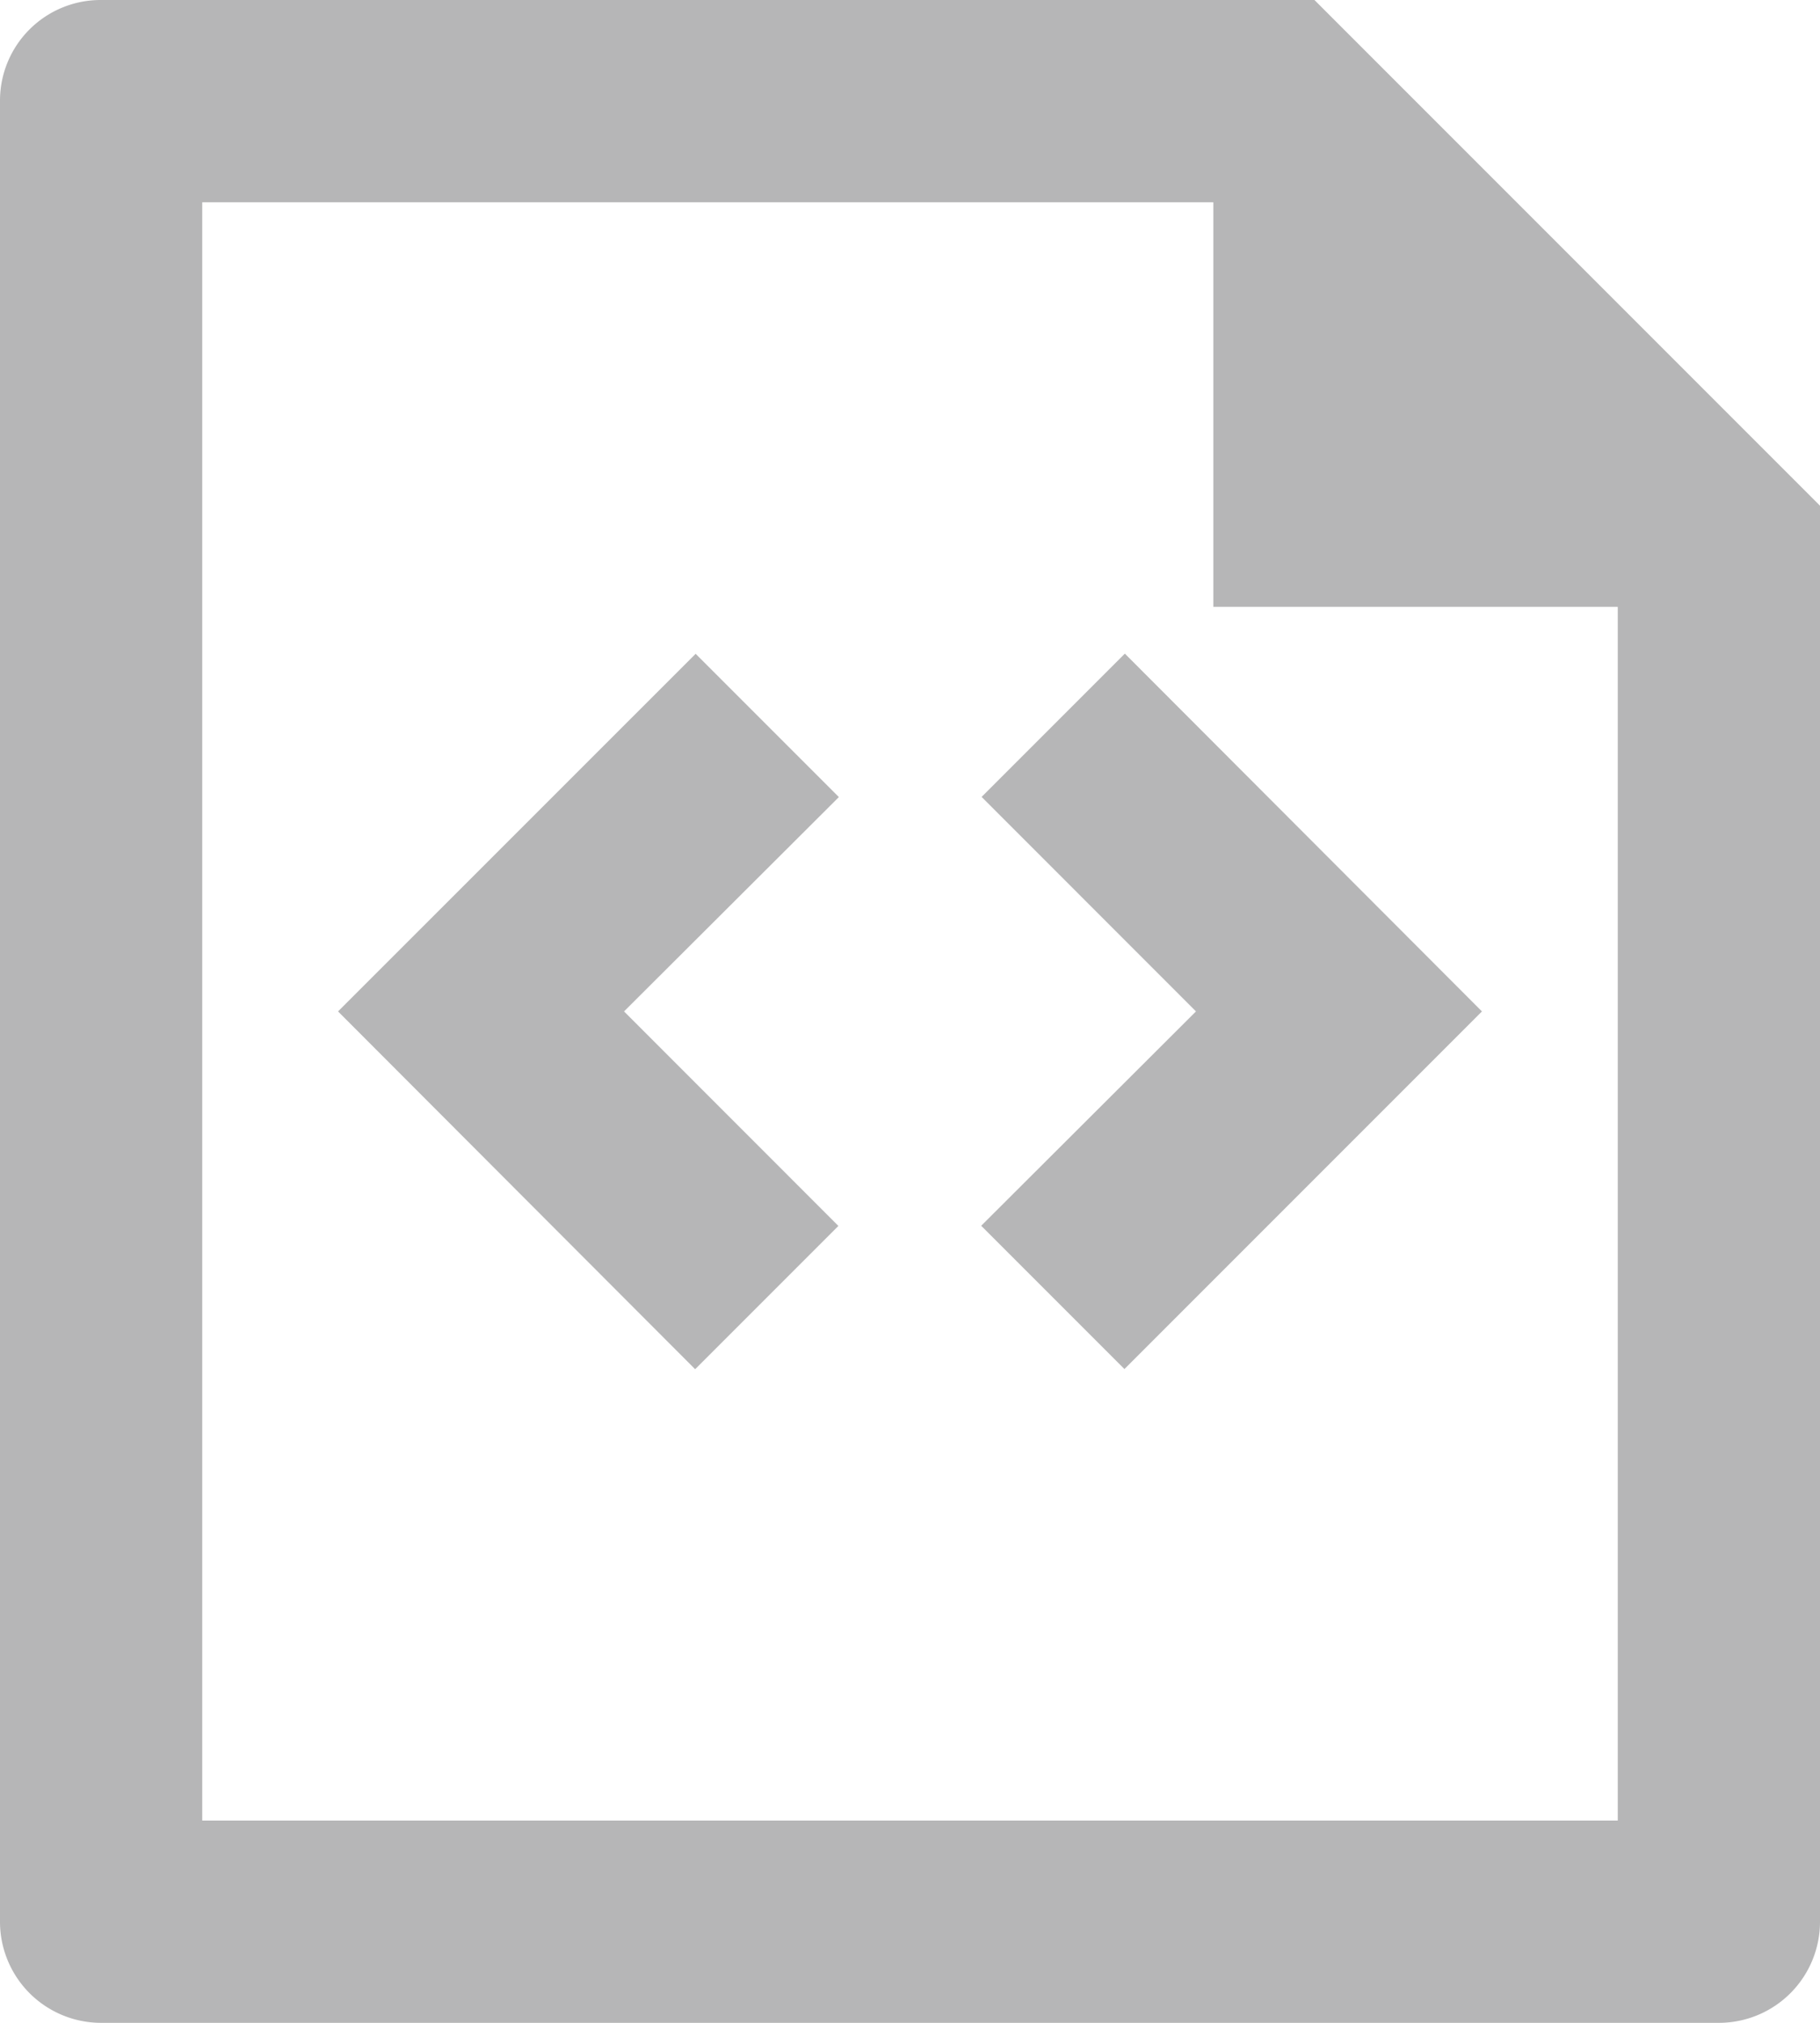 <svg xmlns="http://www.w3.org/2000/svg" width="21.6" height="24" viewBox="0 0 21.6 24">
  <path id="icon_front_end" d="M17.4,4.4H5.4V23.6H22.2V9.2H17.4ZM3,3.19A1.194,1.194,0,0,1,4.2,2H18.6l6,6V24.792A1.2,1.2,0,0,1,23.408,26H4.192A1.2,1.2,0,0,1,3,24.81ZM20.588,14l-4.243,4.243-1.7-1.7L17.194,14,14.65,11.455l1.7-1.7ZM7.012,14l4.244-4.243,1.7,1.7L10.406,14l2.544,2.545-1.7,1.7Z" transform="translate(-3 -2)" fill="#b6b6b7"/>
</svg>
